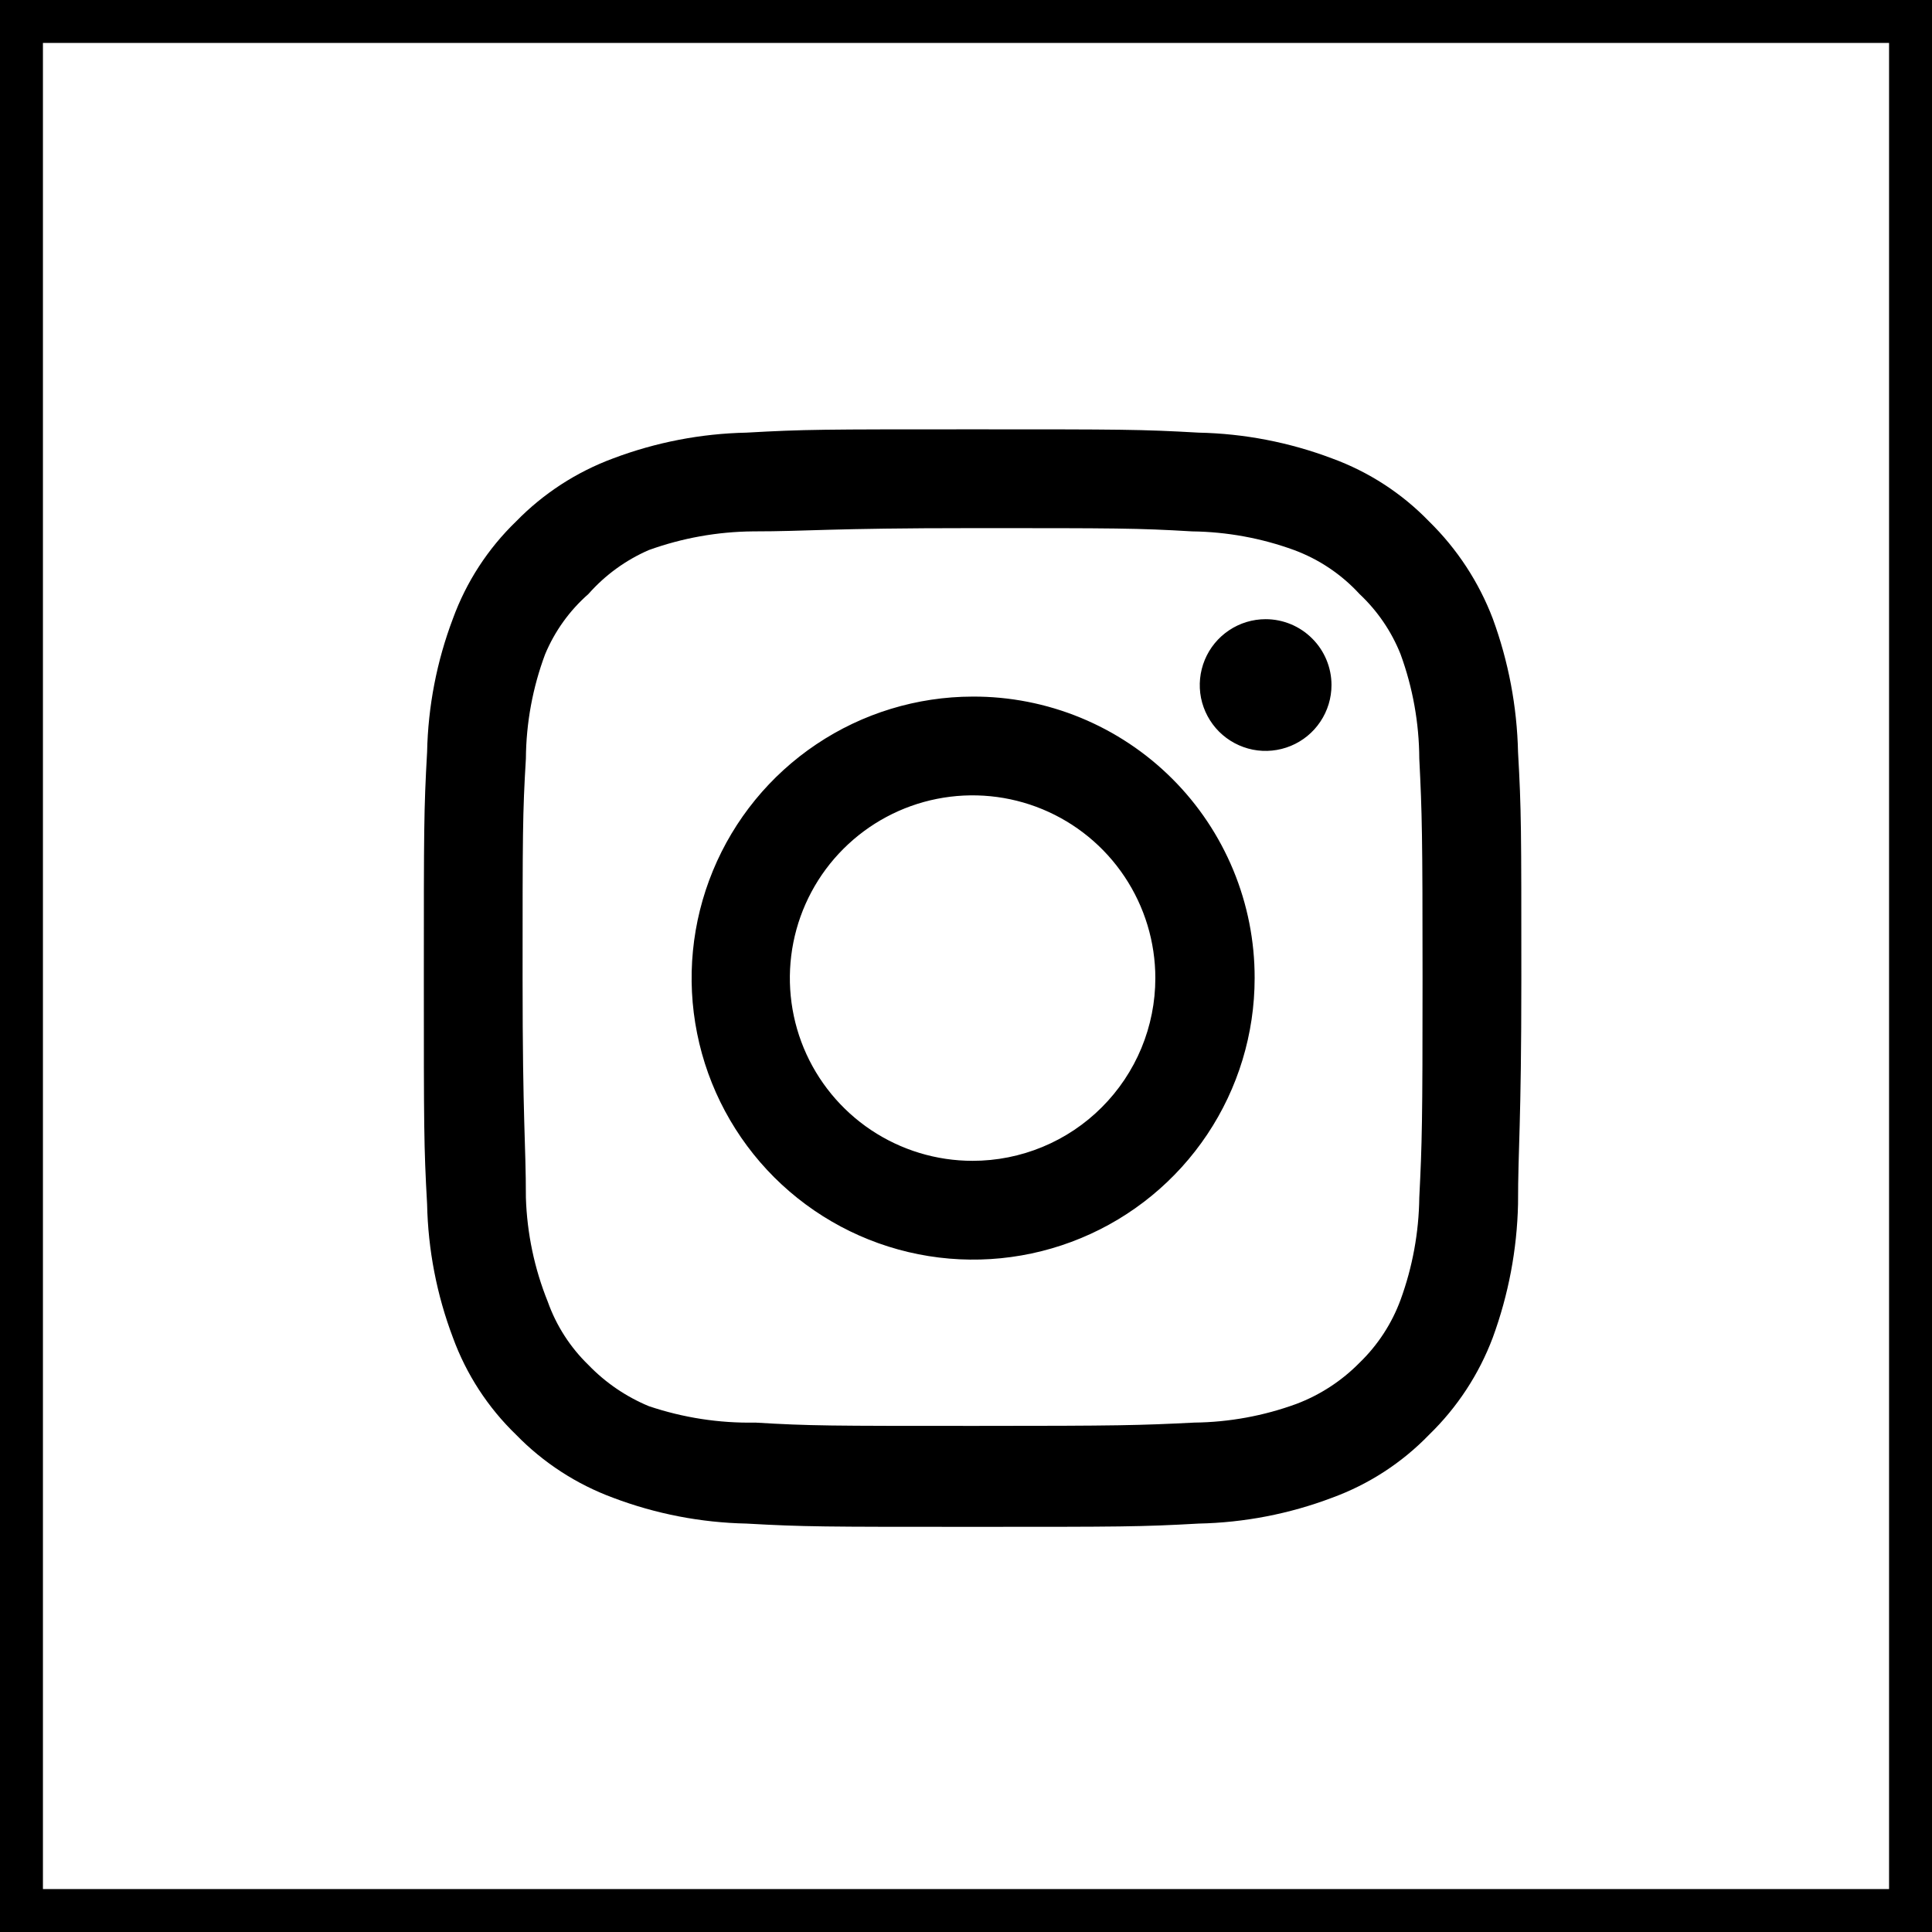 <svg width="45" height="45" viewBox="0 0 45 45" fill="none" xmlns="http://www.w3.org/2000/svg">
<path d="M29.479 14.422C29.175 14.422 28.879 14.512 28.627 14.681C28.374 14.85 28.178 15.089 28.062 15.369C27.946 15.65 27.915 15.958 27.974 16.256C28.034 16.553 28.18 16.826 28.394 17.041C28.609 17.255 28.882 17.401 29.18 17.461C29.477 17.52 29.785 17.489 30.066 17.373C30.346 17.257 30.586 17.061 30.754 16.808C30.923 16.556 31.013 16.26 31.013 15.956C31.013 15.55 30.851 15.159 30.563 14.872C30.276 14.584 29.886 14.422 29.479 14.422ZM35.358 17.516C35.334 16.455 35.135 15.406 34.77 14.41C34.445 13.557 33.94 12.786 33.288 12.147C32.655 11.492 31.881 10.989 31.025 10.677C30.032 10.302 28.981 10.099 27.919 10.077C26.565 10 26.13 10 22.653 10C19.177 10 18.742 10 17.387 10.077C16.325 10.099 15.275 10.302 14.281 10.677C13.427 10.993 12.654 11.495 12.019 12.147C11.364 12.78 10.861 13.554 10.549 14.41C10.173 15.403 9.97 16.454 9.948 17.516C9.872 18.87 9.872 19.305 9.872 22.782C9.872 26.258 9.872 26.693 9.948 28.048C9.97 29.11 10.173 30.16 10.549 31.154C10.861 32.01 11.364 32.783 12.019 33.416C12.654 34.069 13.427 34.571 14.281 34.886C15.275 35.262 16.325 35.465 17.387 35.487C18.742 35.563 19.177 35.563 22.653 35.563C26.13 35.563 26.565 35.563 27.919 35.487C28.981 35.465 30.032 35.262 31.025 34.886C31.881 34.574 32.655 34.071 33.288 33.416C33.943 32.78 34.449 32.008 34.77 31.154C35.135 30.158 35.334 29.108 35.358 28.048C35.358 26.693 35.435 26.258 35.435 22.782C35.435 19.305 35.435 18.87 35.358 17.516ZM33.058 27.895C33.048 28.706 32.901 29.51 32.623 30.272C32.419 30.828 32.091 31.331 31.665 31.742C31.25 32.164 30.748 32.491 30.195 32.7C29.432 32.979 28.628 33.126 27.817 33.135C26.539 33.199 26.066 33.212 22.704 33.212C19.343 33.212 18.87 33.212 17.592 33.135C16.749 33.151 15.91 33.021 15.112 32.752C14.583 32.532 14.104 32.206 13.706 31.793C13.282 31.382 12.958 30.879 12.76 30.323C12.448 29.55 12.275 28.728 12.249 27.895C12.249 26.616 12.172 26.143 12.172 22.782C12.172 19.42 12.172 18.947 12.249 17.669C12.255 16.84 12.406 16.018 12.696 15.241C12.921 14.701 13.267 14.22 13.706 13.835C14.094 13.395 14.574 13.046 15.112 12.812C15.891 12.531 16.712 12.384 17.541 12.377C18.819 12.377 19.292 12.301 22.653 12.301C26.015 12.301 26.488 12.301 27.766 12.377C28.577 12.387 29.381 12.534 30.143 12.812C30.724 13.028 31.246 13.378 31.665 13.835C32.083 14.227 32.411 14.707 32.623 15.241C32.907 16.019 33.054 16.84 33.058 17.669C33.122 18.947 33.134 19.42 33.134 22.782C33.134 26.143 33.122 26.616 33.058 27.895ZM22.653 16.225C21.357 16.227 20.09 16.614 19.014 17.336C17.937 18.058 17.099 19.083 16.605 20.281C16.11 21.48 15.982 22.798 16.237 24.069C16.491 25.34 17.117 26.507 18.034 27.423C18.952 28.338 20.12 28.962 21.392 29.214C22.663 29.466 23.981 29.335 25.178 28.838C26.376 28.342 27.399 27.501 28.119 26.423C28.839 25.345 29.223 24.078 29.223 22.782C29.225 21.919 29.056 21.065 28.726 20.267C28.396 19.47 27.913 18.746 27.302 18.137C26.691 17.527 25.966 17.045 25.169 16.717C24.371 16.389 23.516 16.221 22.653 16.225ZM22.653 27.038C21.811 27.038 20.989 26.788 20.289 26.321C19.589 25.853 19.043 25.188 18.721 24.411C18.399 23.633 18.315 22.777 18.479 21.951C18.643 21.126 19.048 20.367 19.644 19.772C20.239 19.177 20.997 18.771 21.823 18.607C22.649 18.443 23.504 18.527 24.282 18.849C25.06 19.172 25.725 19.717 26.192 20.417C26.66 21.117 26.91 21.94 26.91 22.782C26.91 23.341 26.8 23.894 26.586 24.411C26.372 24.927 26.058 25.396 25.663 25.791C25.268 26.187 24.799 26.5 24.282 26.714C23.766 26.928 23.212 27.038 22.653 27.038Z" fill="black"/>
<rect x="0.5" y="0.5" width="44" height="44" stroke="black"/>
</svg>
